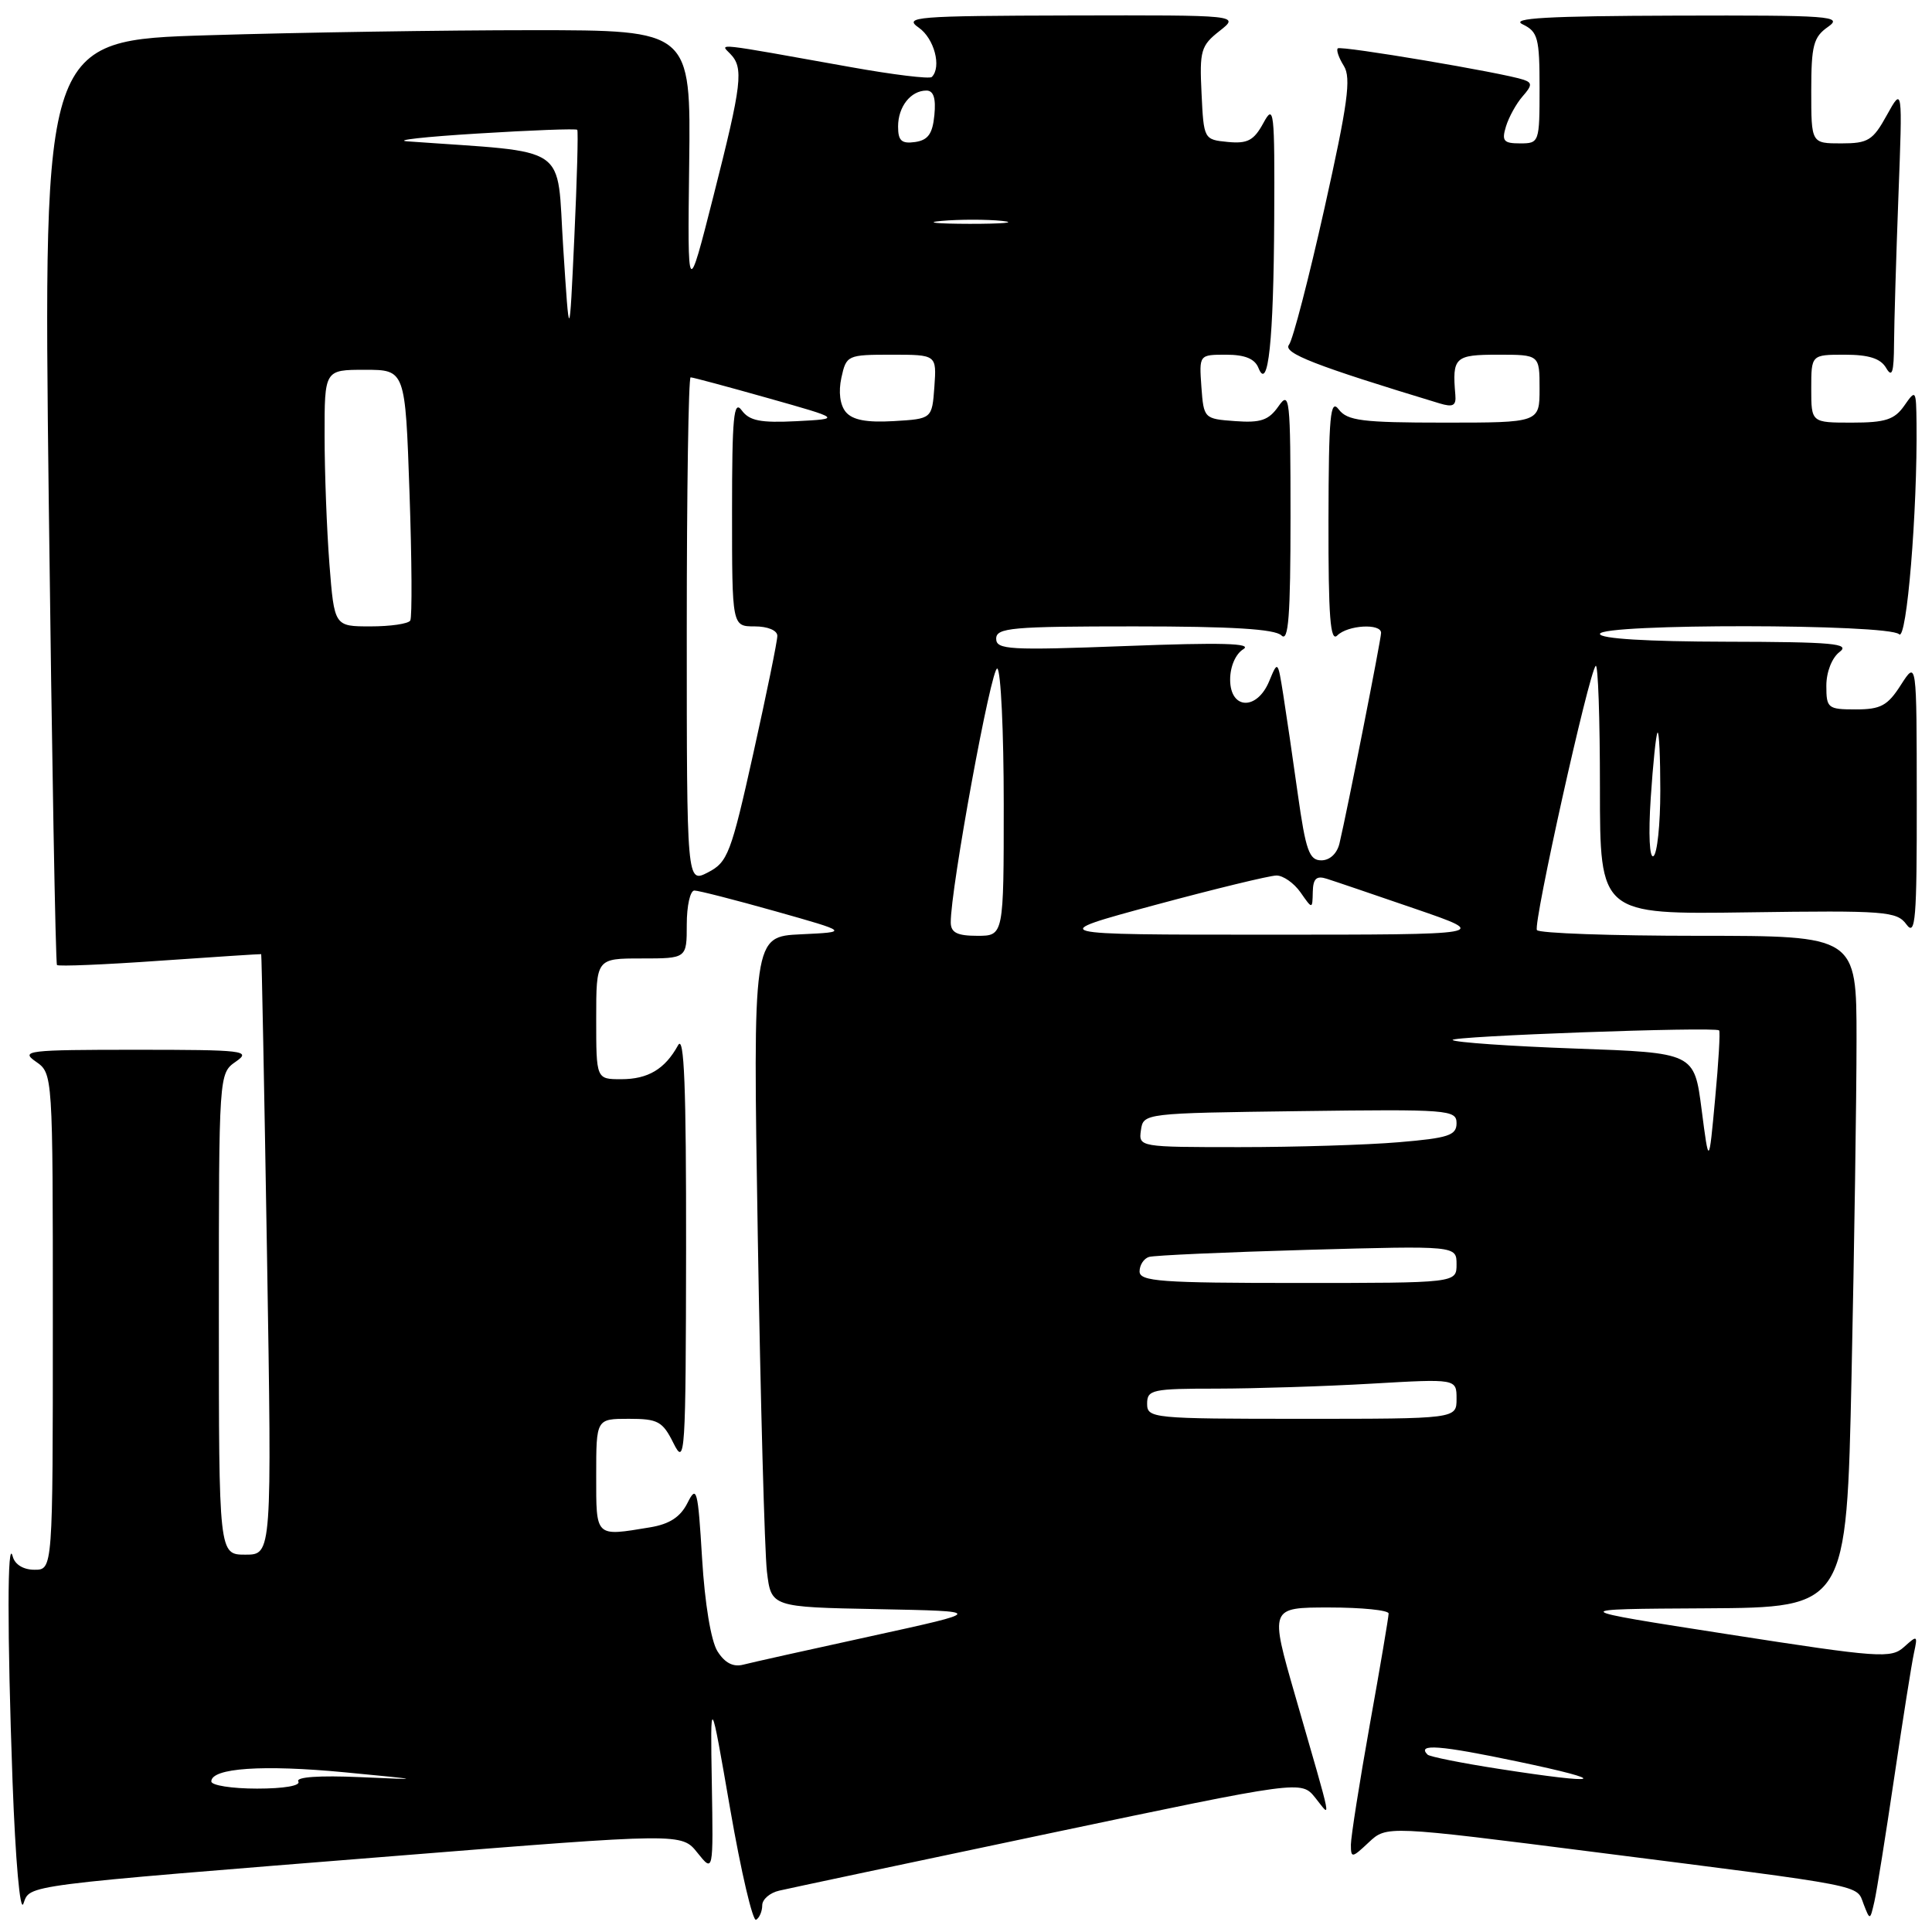 <?xml version="1.0" encoding="UTF-8" standalone="no"?>
<!DOCTYPE svg PUBLIC "-//W3C//DTD SVG 1.1//EN" "http://www.w3.org/Graphics/SVG/1.1/DTD/svg11.dtd" >
<svg xmlns="http://www.w3.org/2000/svg" xmlns:xlink="http://www.w3.org/1999/xlink" version="1.1" viewBox="0 0 256 256">
 <g >
 <path fill="currentColor"
d=" M 101.00 252.46 C 101.00 251.68 102.01 250.80 103.25 250.52 C 104.49 250.23 120.56 246.82 138.96 242.95 C 172.42 235.91 172.42 235.91 174.27 238.20 C 176.42 240.87 176.73 242.43 171.62 224.69 C 168.25 213.00 168.25 213.00 176.12 213.00 C 180.46 213.00 184.00 213.36 184.00 213.80 C 184.00 214.24 182.88 220.88 181.50 228.55 C 180.13 236.22 179.01 243.37 179.00 244.42 C 179.00 246.24 179.14 246.22 181.37 244.12 C 183.74 241.90 183.74 241.90 211.62 245.45 C 247.70 250.04 245.95 249.70 246.94 252.31 C 247.78 254.48 247.79 254.48 248.36 252.00 C 248.68 250.62 249.86 243.20 251.00 235.50 C 252.14 227.80 253.31 220.39 253.61 219.03 C 254.12 216.68 254.06 216.64 252.31 218.22 C 250.58 219.78 249.10 219.68 228.98 216.55 C 207.50 213.21 207.50 213.21 226.09 213.11 C 244.68 213.00 244.68 213.00 245.34 182.25 C 245.70 165.34 246.00 145.31 246.00 137.75 C 246.00 124.00 246.00 124.00 225.06 124.00 C 213.54 124.00 203.91 123.66 203.65 123.24 C 203.13 122.41 210.53 89.13 211.44 88.23 C 211.75 87.92 212.00 95.20 212.00 104.42 C 212.00 121.17 212.00 121.17 231.62 120.89 C 249.87 120.63 251.34 120.75 252.62 122.50 C 253.81 124.12 254.00 121.85 253.98 105.94 C 253.97 87.50 253.97 87.50 251.88 90.75 C 250.12 93.51 249.21 94.00 245.90 94.00 C 242.19 94.00 242.00 93.84 242.00 90.86 C 242.00 89.04 242.74 87.16 243.75 86.39 C 245.23 85.27 242.89 85.06 228.75 85.03 C 218.27 85.01 212.00 84.63 212.00 84.00 C 212.00 82.61 250.25 82.65 251.64 84.04 C 252.65 85.05 254.08 67.73 253.95 56.09 C 253.90 51.63 253.85 51.56 252.33 53.75 C 251.03 55.61 249.82 56.00 245.38 56.00 C 240.00 56.00 240.00 56.00 240.00 51.50 C 240.00 47.00 240.00 47.00 244.45 47.00 C 247.63 47.00 249.19 47.50 249.92 48.75 C 250.71 50.11 250.95 49.38 250.97 45.50 C 250.99 42.75 251.25 33.98 251.55 26.00 C 252.10 11.50 252.10 11.50 250.02 15.25 C 248.17 18.61 247.54 19.00 243.98 19.00 C 240.00 19.00 240.00 19.00 240.00 12.06 C 240.00 6.02 240.29 4.91 242.22 3.56 C 244.26 2.13 242.59 2.01 221.97 2.07 C 205.06 2.12 200.06 2.40 201.75 3.22 C 203.78 4.20 204.00 5.02 204.00 11.65 C 204.00 18.87 203.96 19.00 201.43 19.00 C 199.23 19.00 198.96 18.68 199.55 16.75 C 199.93 15.51 200.92 13.72 201.75 12.77 C 203.02 11.33 203.04 10.96 201.89 10.57 C 199.26 9.66 177.65 6.02 177.26 6.41 C 177.04 6.63 177.40 7.67 178.07 8.74 C 179.06 10.32 178.59 13.75 175.50 27.59 C 173.42 36.89 171.31 45.03 170.80 45.68 C 169.94 46.77 174.26 48.45 190.75 53.45 C 192.53 53.99 192.97 53.76 192.84 52.32 C 192.41 47.33 192.76 47.00 198.50 47.00 C 204.00 47.00 204.00 47.00 204.00 51.50 C 204.00 56.00 204.00 56.00 191.36 56.00 C 180.50 56.00 178.53 55.75 177.39 54.25 C 176.27 52.77 176.06 55.06 176.03 68.95 C 176.01 81.74 176.27 85.13 177.20 84.20 C 178.58 82.82 183.00 82.57 183.00 83.86 C 183.00 84.71 178.53 107.35 177.49 111.75 C 177.17 113.10 176.21 114.00 175.08 114.00 C 173.48 114.00 173.02 112.71 171.97 105.25 C 171.30 100.44 170.42 94.47 170.03 92.00 C 169.32 87.53 169.31 87.52 168.18 90.25 C 166.56 94.18 163.00 94.04 163.00 90.05 C 163.00 88.32 163.72 86.65 164.75 86.02 C 166.02 85.23 161.79 85.12 149.25 85.60 C 133.71 86.19 132.00 86.09 132.00 84.63 C 132.00 83.18 134.06 83.00 150.30 83.00 C 163.20 83.00 168.95 83.35 169.80 84.20 C 170.73 85.13 171.00 81.64 171.00 68.48 C 171.00 52.71 170.89 51.71 169.41 53.83 C 168.11 55.69 167.05 56.05 163.66 55.80 C 159.54 55.50 159.50 55.46 159.19 51.25 C 158.89 47.00 158.89 47.00 162.47 47.00 C 164.96 47.00 166.27 47.54 166.75 48.75 C 168.04 51.99 168.76 45.14 168.84 29.00 C 168.91 14.58 168.81 13.70 167.40 16.31 C 166.14 18.62 165.31 19.06 162.69 18.81 C 159.52 18.50 159.50 18.46 159.21 12.36 C 158.93 6.72 159.13 6.04 161.59 4.11 C 164.27 2.00 164.27 2.00 141.88 2.05 C 121.25 2.10 119.68 2.23 121.75 3.67 C 123.79 5.10 124.79 8.88 123.47 10.20 C 123.18 10.49 118.34 9.90 112.72 8.89 C 94.42 5.61 95.37 5.71 96.75 7.12 C 98.57 8.98 98.33 11.04 94.53 26.00 C 91.10 39.50 91.10 39.50 91.32 21.75 C 91.54 4.00 91.54 4.00 70.52 4.00 C 58.96 4.00 39.65 4.30 27.62 4.67 C 5.73 5.33 5.73 5.33 6.46 66.41 C 6.87 100.01 7.36 127.67 7.55 127.87 C 7.75 128.07 13.89 127.82 21.20 127.30 C 28.52 126.79 34.55 126.40 34.61 126.43 C 34.67 126.47 35.02 144.39 35.38 166.25 C 36.03 206.00 36.03 206.00 32.52 206.00 C 29.00 206.00 29.00 206.00 29.00 174.12 C 29.00 142.24 29.00 142.24 31.25 140.67 C 33.34 139.22 32.37 139.10 18.00 139.10 C 3.63 139.10 2.66 139.22 4.75 140.67 C 7.00 142.24 7.00 142.24 7.00 175.12 C 7.00 208.00 7.00 208.00 4.57 208.00 C 3.10 208.00 1.97 207.31 1.69 206.25 C 0.96 203.45 0.95 216.21 1.66 236.01 C 2.05 246.59 2.66 253.46 3.10 252.25 C 4.04 249.71 2.32 249.93 52.42 245.92 C 90.33 242.88 90.33 242.88 92.42 245.51 C 94.52 248.13 94.52 248.13 94.32 236.32 C 94.12 224.50 94.12 224.50 96.75 239.69 C 98.20 248.04 99.75 254.66 100.19 254.38 C 100.64 254.11 101.00 253.24 101.00 252.46 Z  M 28.00 236.05 C 28.00 234.27 34.81 233.80 45.68 234.84 C 56.12 235.84 56.19 235.86 47.72 235.48 C 42.31 235.24 39.17 235.46 39.53 236.05 C 39.88 236.61 37.65 237.00 34.06 237.00 C 30.73 237.00 28.00 236.57 28.00 236.05 Z  M 198.58 234.38 C 193.67 233.62 189.44 232.77 189.16 232.50 C 187.68 231.01 190.81 231.25 201.08 233.41 C 213.69 236.05 212.43 236.54 198.58 234.38 Z  M 95.06 218.79 C 94.21 217.42 93.39 212.48 93.03 206.50 C 92.48 197.35 92.31 196.72 91.10 199.14 C 90.16 201.01 88.73 201.95 86.14 202.38 C 78.81 203.59 79.00 203.77 79.00 195.50 C 79.00 188.00 79.00 188.00 83.32 188.00 C 87.19 188.00 87.80 188.33 89.25 191.25 C 90.78 194.32 90.87 192.90 90.91 165.50 C 90.93 143.97 90.66 137.02 89.85 138.50 C 88.11 141.66 85.88 143.00 82.31 143.00 C 79.00 143.00 79.00 143.00 79.00 135.00 C 79.00 127.00 79.00 127.00 85.00 127.00 C 91.00 127.00 91.00 127.00 91.00 122.50 C 91.00 120.03 91.45 118.00 92.01 118.00 C 92.56 118.00 97.40 119.24 102.76 120.75 C 112.50 123.50 112.50 123.50 106.13 123.80 C 99.76 124.10 99.76 124.10 100.41 163.80 C 100.77 185.64 101.32 205.63 101.62 208.22 C 102.18 212.95 102.18 212.95 116.34 213.22 C 130.50 213.50 130.50 213.50 115.47 216.79 C 107.20 218.59 99.55 220.30 98.47 220.58 C 97.14 220.92 96.03 220.34 95.06 218.79 Z  M 152.00 186.00 C 152.00 184.14 152.67 184.00 161.25 184.00 C 166.34 183.99 175.56 183.70 181.75 183.34 C 193.00 182.69 193.00 182.69 193.00 185.35 C 193.00 188.00 193.00 188.00 172.50 188.00 C 152.67 188.00 152.00 187.93 152.00 186.00 Z  M 151.00 168.47 C 151.00 167.63 151.56 166.76 152.25 166.55 C 152.94 166.34 162.39 165.92 173.25 165.61 C 193.00 165.06 193.00 165.06 193.00 167.53 C 193.00 170.00 193.00 170.00 172.00 170.00 C 153.81 170.00 151.00 169.80 151.00 168.47 Z  M 225.47 147.00 C 224.50 139.50 224.50 139.50 208.77 138.94 C 200.12 138.63 192.79 138.12 192.48 137.81 C 191.97 137.30 227.13 136.02 227.79 136.53 C 227.96 136.65 227.72 140.75 227.26 145.63 C 226.44 154.50 226.44 154.50 225.47 147.00 Z  M 151.18 149.75 C 151.50 147.51 151.59 147.50 172.25 147.23 C 191.96 146.97 193.00 147.05 193.00 148.83 C 193.00 150.44 191.93 150.80 185.35 151.35 C 181.14 151.71 171.66 152.00 164.28 152.00 C 150.94 152.00 150.86 151.99 151.18 149.75 Z  M 125.98 122.25 C 125.93 117.89 131.39 88.12 132.15 88.59 C 132.62 88.88 133.00 96.97 133.00 106.56 C 133.00 124.00 133.00 124.00 129.50 124.00 C 126.84 124.00 126.00 123.58 125.98 122.25 Z  M 153.00 119.93 C 160.97 117.78 168.23 116.02 169.13 116.01 C 170.02 116.00 171.46 117.01 172.33 118.25 C 173.90 120.50 173.90 120.50 173.95 118.18 C 173.99 116.42 174.43 116.00 175.80 116.44 C 176.79 116.75 182.08 118.55 187.55 120.43 C 197.50 123.85 197.50 123.85 168.00 123.85 C 138.50 123.85 138.50 123.85 153.00 119.93 Z  M 91.00 83.53 C 91.00 65.09 91.23 50.00 91.51 50.00 C 91.80 50.00 96.41 51.24 101.76 52.75 C 111.50 55.50 111.50 55.50 105.53 55.81 C 100.76 56.05 99.30 55.76 98.28 54.37 C 97.22 52.92 97.00 55.23 97.00 67.81 C 97.00 83.00 97.00 83.00 100.00 83.00 C 101.73 83.00 103.00 83.53 103.00 84.25 C 103.01 84.94 101.57 91.94 99.82 99.82 C 96.87 113.09 96.43 114.24 93.82 115.59 C 91.00 117.05 91.00 117.05 91.00 83.53 Z  M 218.73 105.75 C 219.03 101.21 219.43 97.31 219.63 97.08 C 219.84 96.85 220.00 100.32 220.00 104.77 C 220.00 109.23 219.59 113.13 219.09 113.44 C 218.57 113.77 218.41 110.57 218.73 105.75 Z  M 43.65 74.75 C 43.30 70.21 43.01 62.56 43.01 57.75 C 43.00 49.00 43.00 49.00 48.35 49.00 C 53.70 49.00 53.70 49.00 54.26 65.23 C 54.57 74.16 54.62 81.81 54.36 82.23 C 54.09 82.66 51.73 83.00 49.09 83.00 C 44.30 83.00 44.30 83.00 43.65 74.75 Z  M 112.07 54.59 C 111.30 53.65 111.08 51.93 111.49 50.04 C 112.14 47.07 112.29 47.00 118.14 47.00 C 124.11 47.00 124.11 47.00 123.81 51.25 C 123.50 55.50 123.50 55.50 118.41 55.80 C 114.81 56.01 112.96 55.65 112.07 54.59 Z  M 74.63 32.83 C 73.72 18.86 75.84 20.31 54.00 18.73 C 52.08 18.59 56.29 18.12 63.36 17.69 C 70.44 17.25 76.34 17.03 76.49 17.20 C 76.63 17.36 76.46 23.80 76.10 31.50 C 75.45 45.50 75.45 45.50 74.63 32.83 Z  M 124.78 29.27 C 127.13 29.06 130.73 29.06 132.78 29.27 C 134.82 29.49 132.90 29.66 128.50 29.66 C 124.10 29.65 122.42 29.48 124.78 29.27 Z  M 119.00 16.77 C 119.00 14.13 120.68 12.00 122.76 12.00 C 123.70 12.00 124.03 13.02 123.81 15.25 C 123.57 17.74 122.97 18.57 121.25 18.82 C 119.46 19.07 119.00 18.65 119.00 16.77 Z "/>
</g>
</svg>